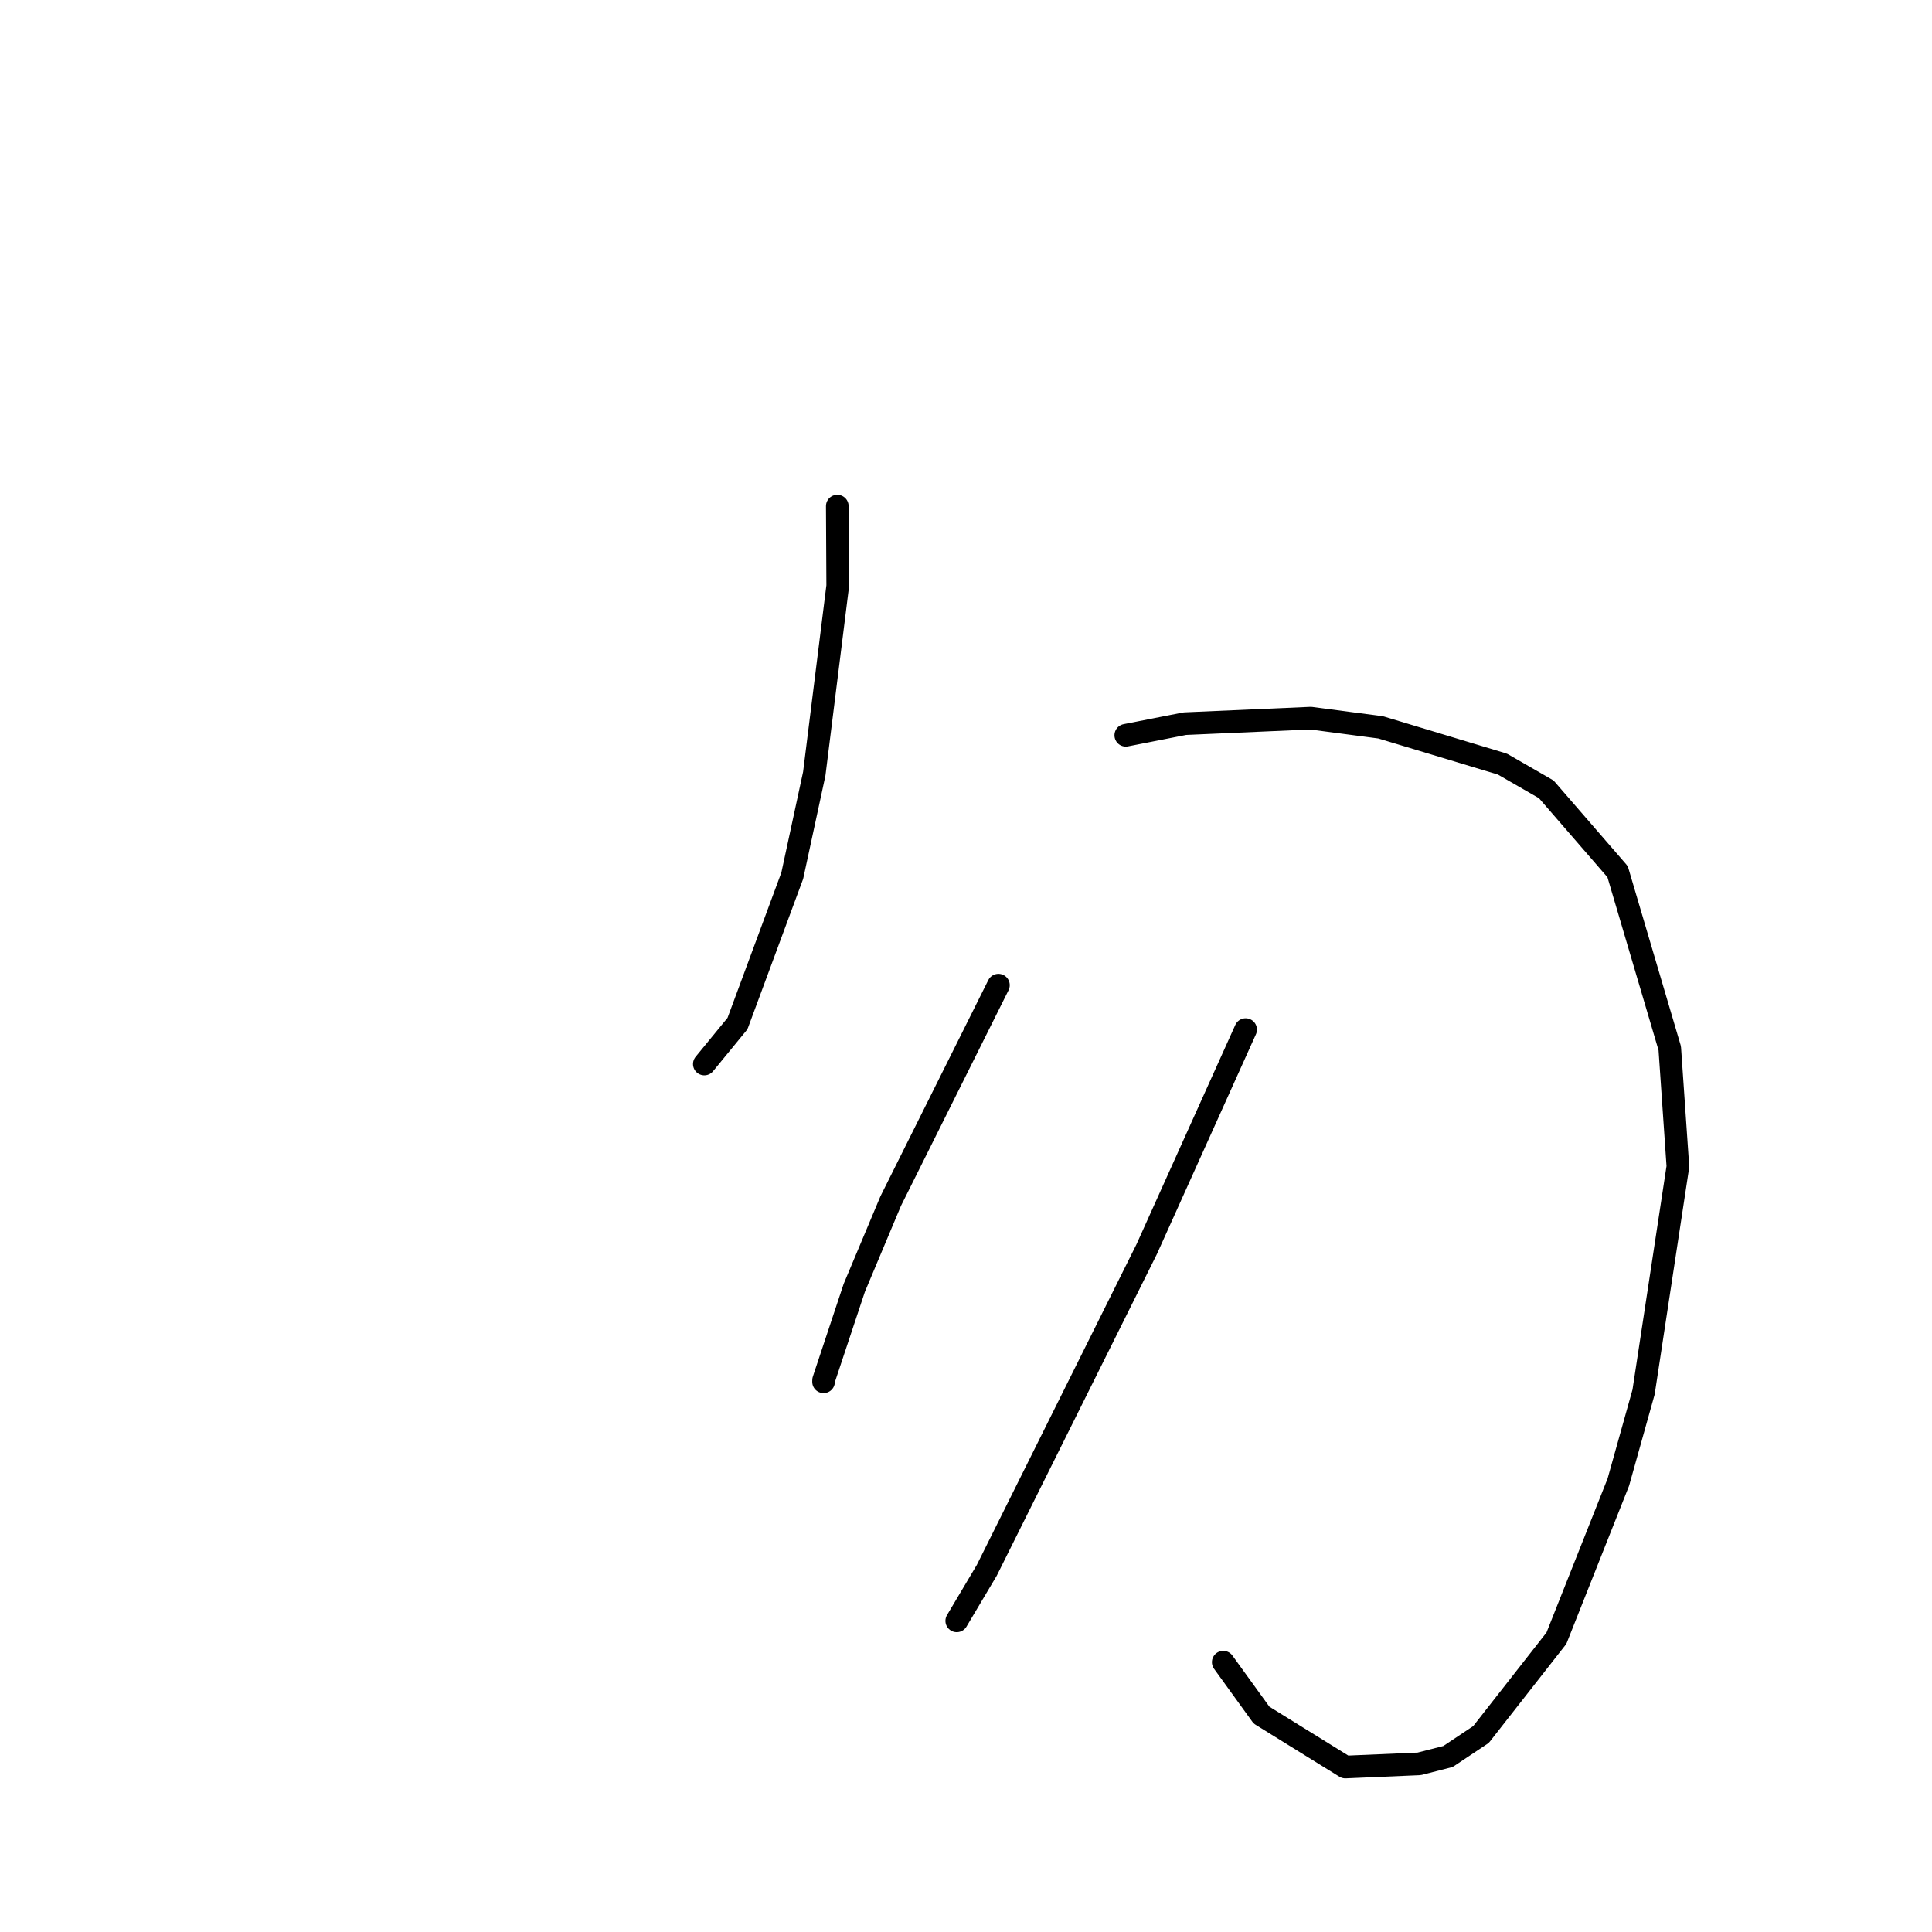 <?xml version="1.0" standalone="no"?>
    <svg width="256" height="256" xmlns="http://www.w3.org/2000/svg" version="1.1">
    <polyline stroke="black" stroke-width="3" stroke-linecap="round" fill="transparent" stroke-linejoin="round" points="110.946 67.062 111.002 77.631 107.894 102.527 104.981 116.031 97.722 135.624 93.727 140.5 93.328 140.988 " />
        <polyline stroke="black" stroke-width="3" stroke-linecap="round" fill="transparent" stroke-linejoin="round" points="149.172 97.428 156.992 95.89 173.676 95.158 182.957 96.382 199.079 101.248 204.89 104.594 214.34 115.502 221.25 138.897 222.329 154.568 217.784 184.444 214.438 196.391 206.233 217.07 196.241 229.83 191.868 232.745 188.054 233.719 178.262 234.14 167.16 227.264 162.547 220.883 162.086 220.245 " />
        <polyline stroke="black" stroke-width="3" stroke-linecap="round" fill="transparent" stroke-linejoin="round" points="132.296 130.538 118.023 159.146 113.196 170.645 109.131 182.876 109.126 183.094 " />
        <polyline stroke="black" stroke-width="3" stroke-linecap="round" fill="transparent" stroke-linejoin="round" points="165.052 136.426 151.942 165.526 130.755 208.07 126.774 214.771 " />
        </svg>